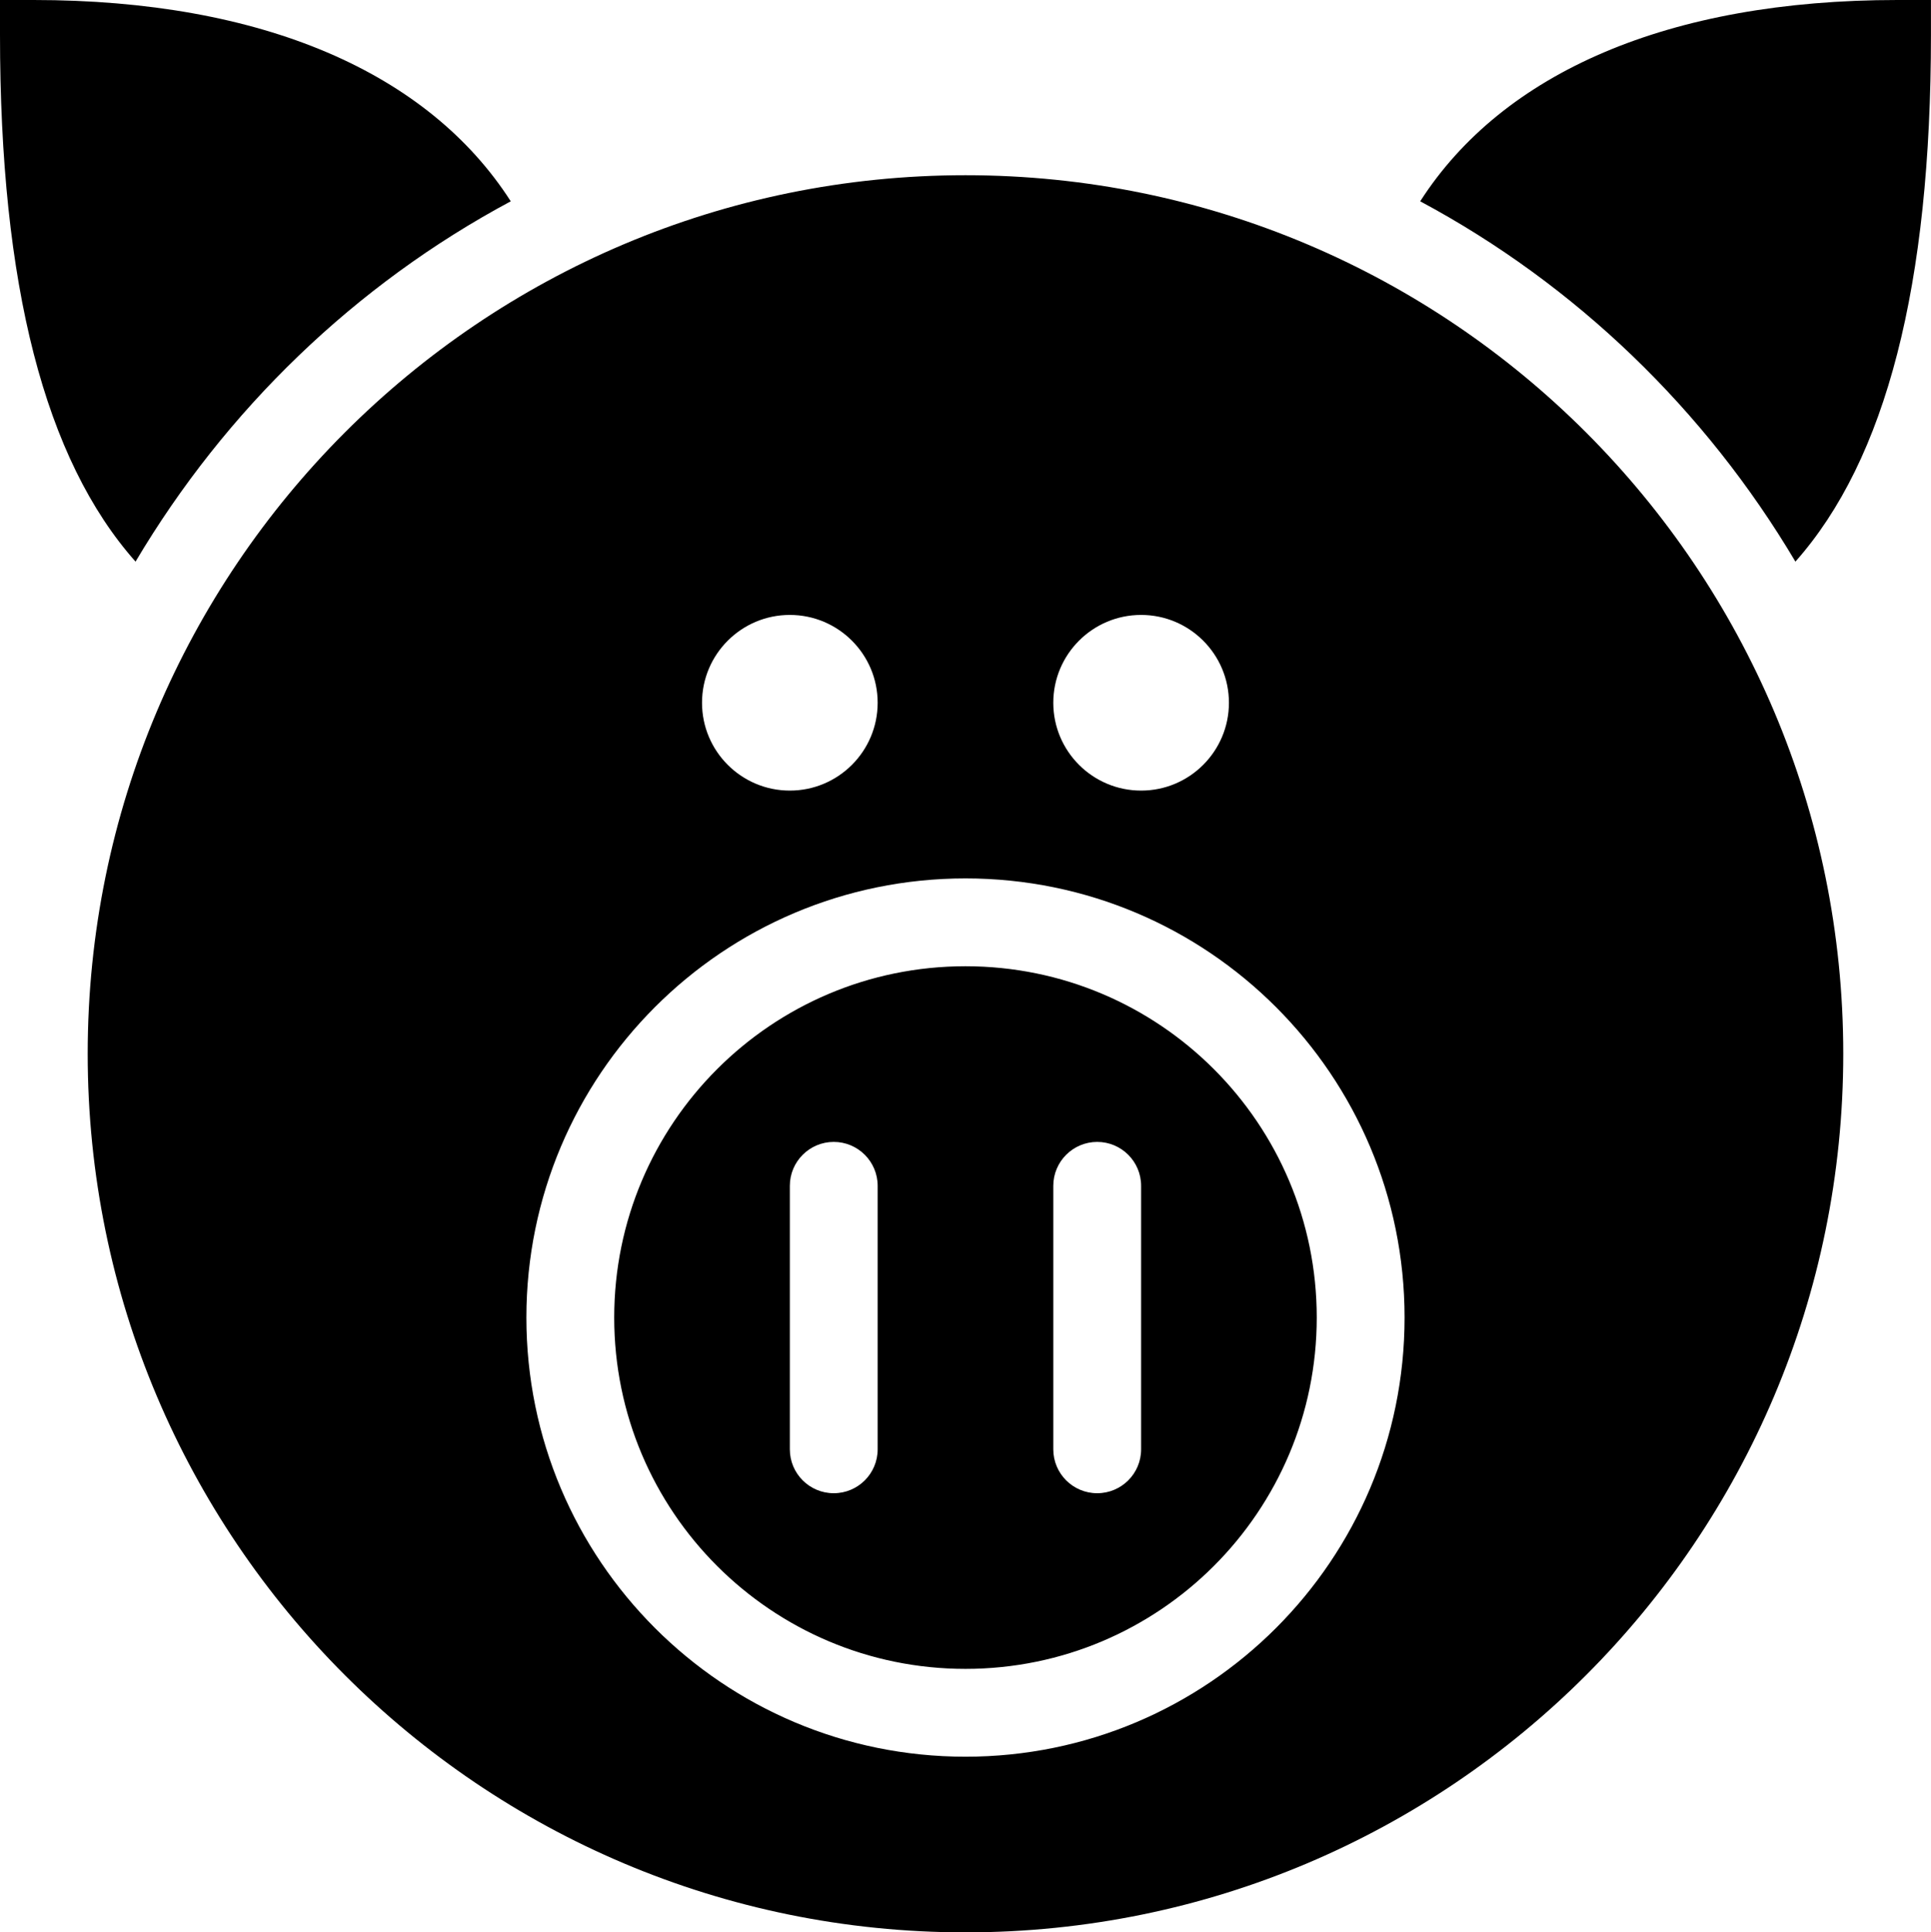 <?xml version="1.0" encoding="iso-8859-1"?>
<!-- Generator: Adobe Illustrator 16.0.4, SVG Export Plug-In . SVG Version: 6.00 Build 0)  -->
<!DOCTYPE svg PUBLIC "-//W3C//DTD SVG 1.1//EN" "http://www.w3.org/Graphics/SVG/1.1/DTD/svg11.dtd">
<svg version="1.1" id="Layer_1" xmlns="http://www.w3.org/2000/svg" xmlns:xlink="http://www.w3.org/1999/xlink" x="0px" y="0px"
	 width="43.977px" height="44.003px" viewBox="0 0 43.977 44.003" style="enable-background:new 0 0 43.977 44.003;"
	 xml:space="preserve">
<g id="_x31_183-pig_x40_2x.png">
	<g>
		<path d="M11.632,4.584C9.752,1.653,5.979,0,0.764,0H0v0.791c0,5.7,1.018,9.669,3.087,11.998C5.136,9.336,8.085,6.483,11.632,4.584
			z M21.988,3.99c-11.041,0-19.991,8.957-19.991,20.007c0,11.049,8.95,20.006,19.991,20.006s19.991-8.957,19.991-20.006
			C41.979,12.947,33.029,3.99,21.988,3.99z M25.988,14.003c1.104,0,2,0.896,2,2s-0.896,2-2,2s-2-0.896-2-2
			S24.884,14.003,25.988,14.003z M17.988,14.003c1.104,0,2,0.896,2,2s-0.896,2-2,2s-2-0.896-2-2S16.884,14.003,17.988,14.003z
			 M21.988,40.003c-5.523,0-10-4.478-10-10s4.477-10,10-10s10,4.478,10,10S27.511,40.003,21.988,40.003z M43.213,0
			c-5.215,0-8.988,1.653-10.869,4.584c3.547,1.899,6.496,4.752,8.545,8.205c2.069-2.329,3.087-6.298,3.087-11.998V0H43.213z
			 M21.988,22.003c-4.418,0-8,3.582-8,8s3.582,8,8,8s8-3.582,8-8S26.407,22.003,21.988,22.003z M19.988,33.003c0,0.553-0.448,1-1,1
			s-1-0.447-1-1v-6c0-0.552,0.448-1,1-1s1,0.448,1,1V33.003z M25.988,33.003c0,0.553-0.448,1-1,1s-1-0.447-1-1v-6
			c0-0.552,0.448-1,1-1s1,0.448,1,1V33.003z"/>
	</g>
</g>
<g>
</g>
<g>
</g>
<g>
</g>
<g>
</g>
<g>
</g>
<g>
</g>
<g>
</g>
<g>
</g>
<g>
</g>
<g>
</g>
<g>
</g>
<g>
</g>
<g>
</g>
<g>
</g>
<g>
</g>
</svg>
